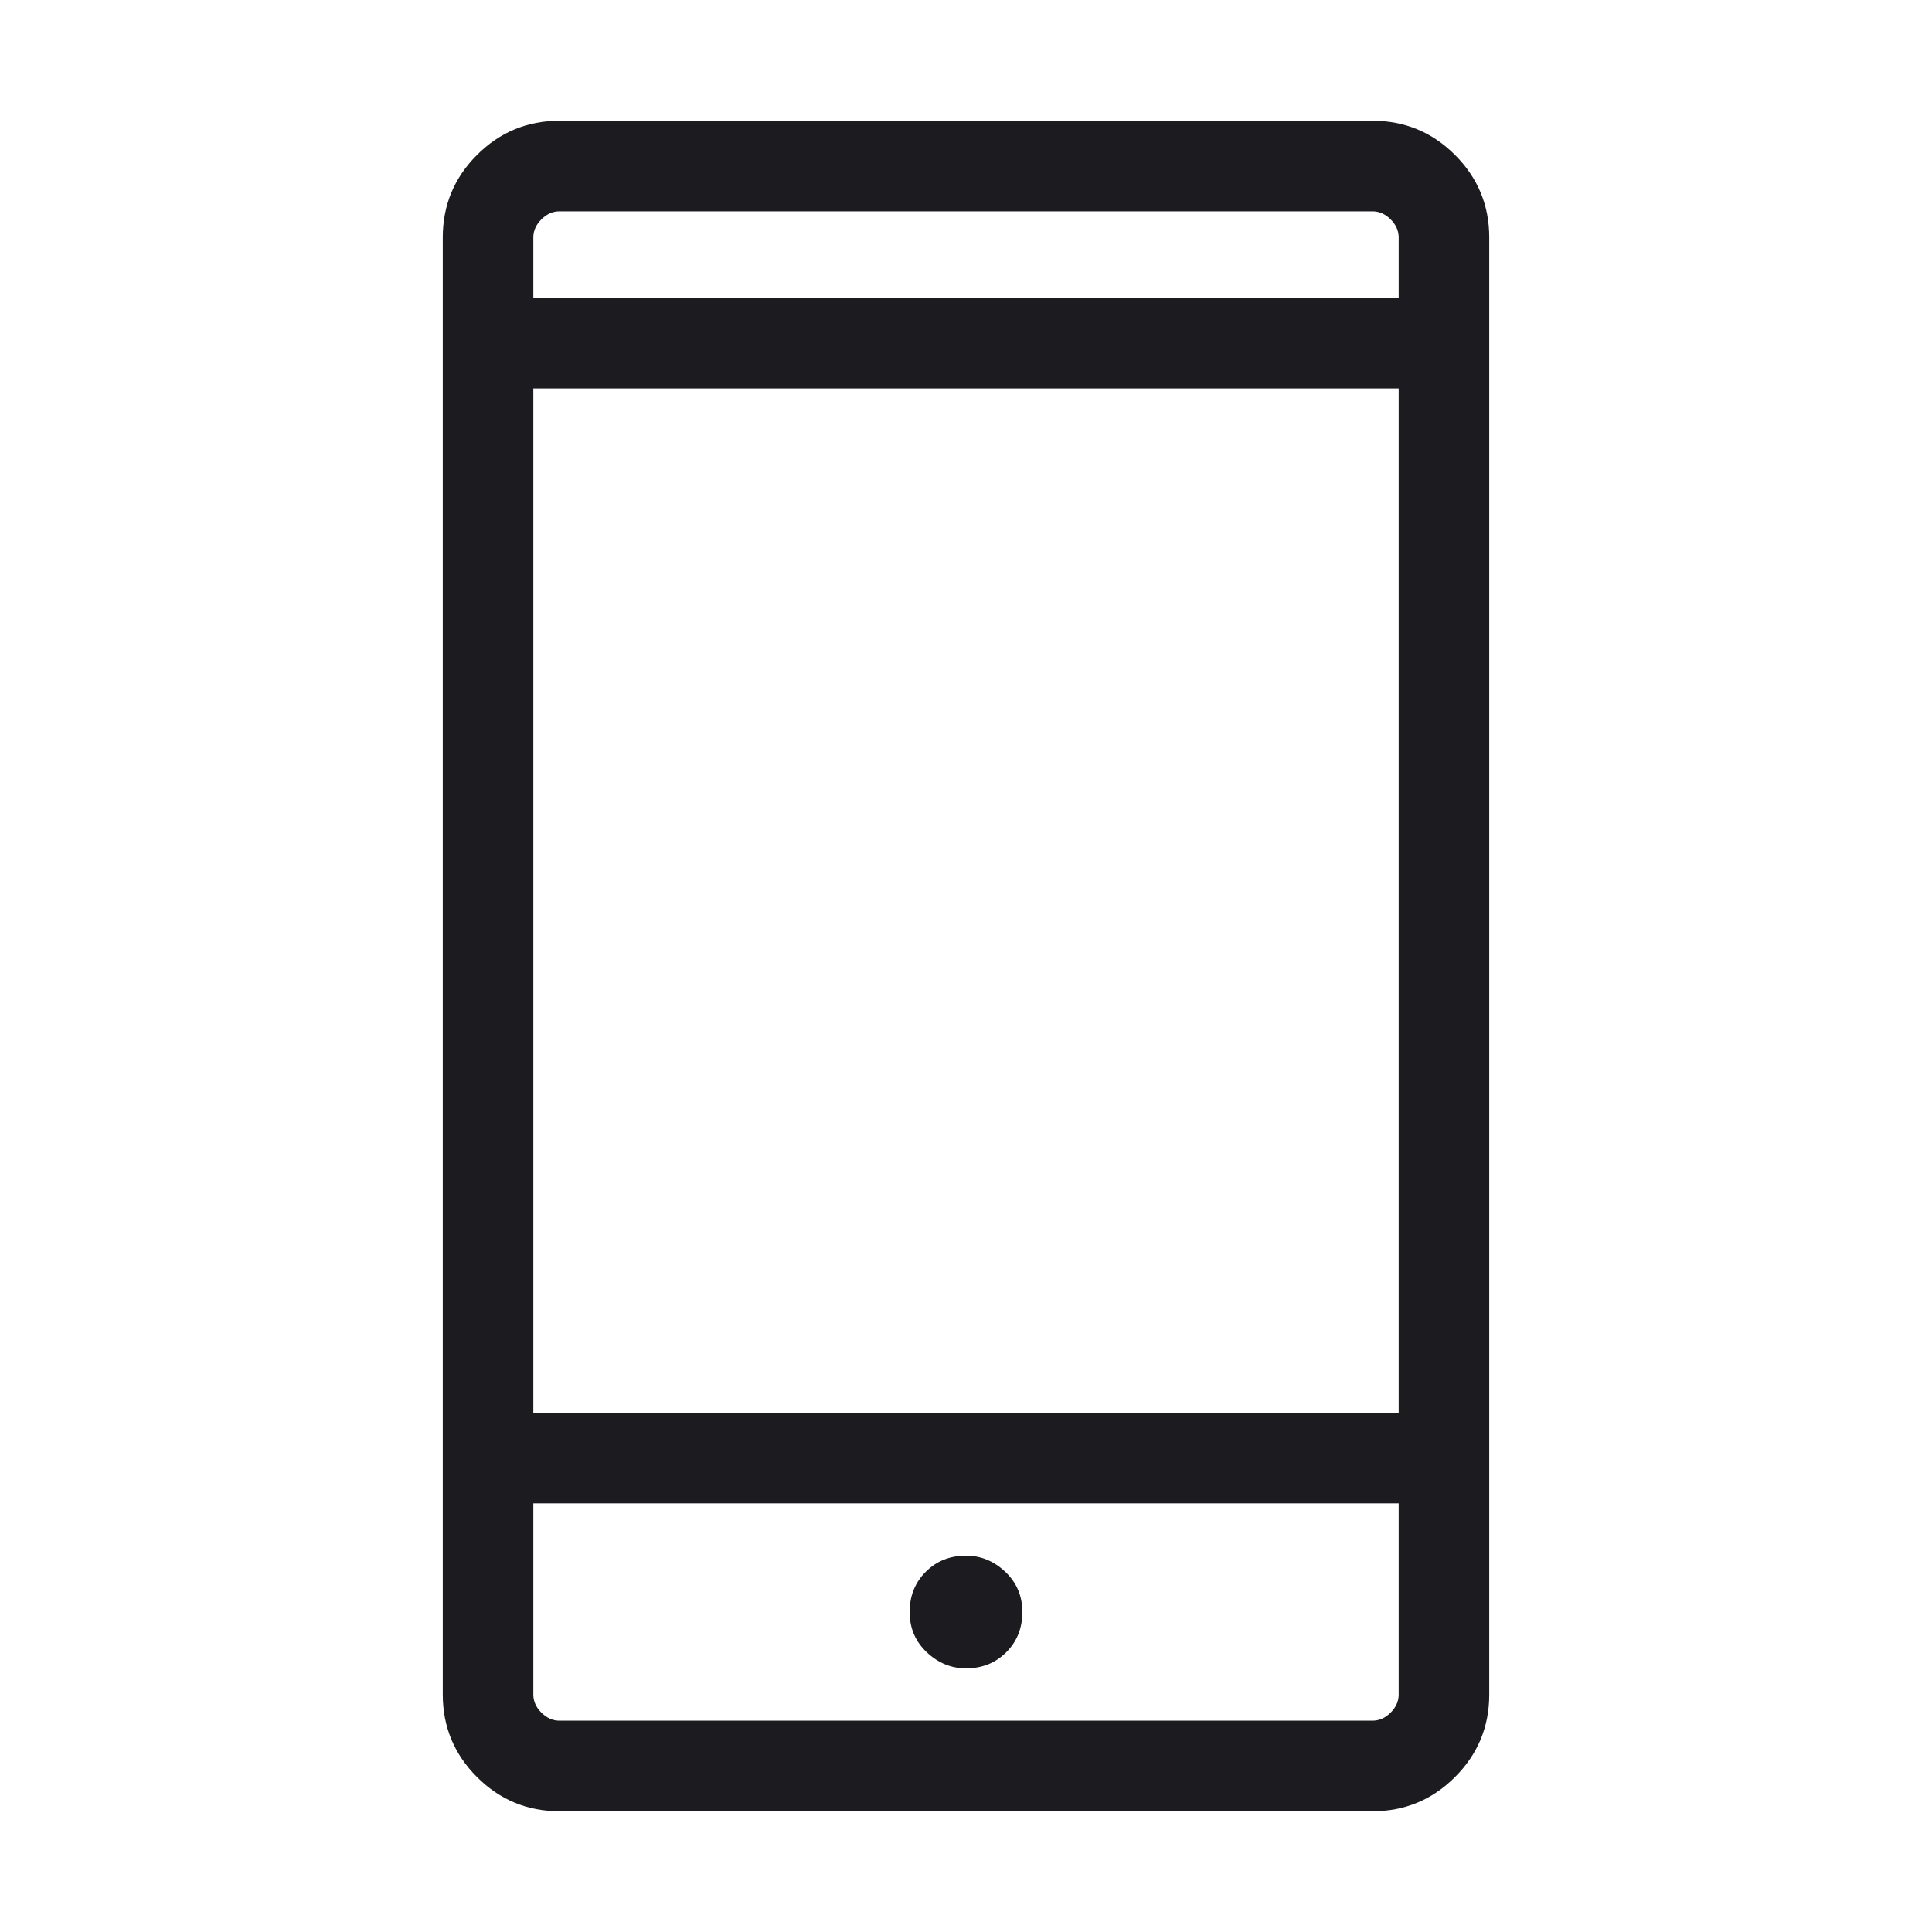 <svg width="48" height="48" viewBox="0 0 48 48" fill="none" xmlns="http://www.w3.org/2000/svg">
<mask id="mask0_2159_63952" style="mask-type:alpha" maskUnits="userSpaceOnUse" x="0" y="0" width="48" height="48">
<rect width="48" height="48" fill="#D9D9D9"/>
</mask>
<g mask="url(#mask0_2159_63952)">
<path d="M13.9 45C13.1 45 12.417 44.717 11.85 44.15C11.283 43.583 11 42.9 11 42.1V5.9C11 5.1 11.283 4.417 11.85 3.85C12.417 3.283 13.1 3 13.9 3H34.1C34.9 3 35.583 3.283 36.15 3.85C36.717 4.417 37 5.1 37 5.9V42.1C37 42.9 36.717 43.583 36.15 44.15C35.583 44.717 34.9 45 34.1 45H13.9ZM13.25 37.35V42.1C13.25 42.267 13.317 42.417 13.45 42.55C13.583 42.683 13.733 42.75 13.9 42.75H34.1C34.267 42.75 34.417 42.683 34.55 42.55C34.683 42.417 34.75 42.267 34.75 42.1V37.35H13.25ZM24 41.45C24.4 41.45 24.733 41.317 25 41.05C25.267 40.783 25.4 40.45 25.4 40.05C25.4 39.65 25.258 39.317 24.975 39.05C24.692 38.783 24.367 38.65 24 38.65C23.6 38.65 23.267 38.783 23 39.05C22.733 39.317 22.6 39.65 22.6 40.05C22.6 40.45 22.742 40.783 23.025 41.05C23.308 41.317 23.633 41.45 24 41.45ZM13.25 35.1H34.75V9.65H13.25V35.1ZM13.25 7.4H34.75V5.9C34.75 5.733 34.683 5.583 34.55 5.45C34.417 5.317 34.267 5.25 34.1 5.25H13.9C13.733 5.25 13.583 5.317 13.45 5.45C13.317 5.583 13.25 5.733 13.25 5.9V7.4ZM13.25 37.35V42.75V42.1V37.35Z" fill="#1C1B1F"/>
</g>
</svg>

